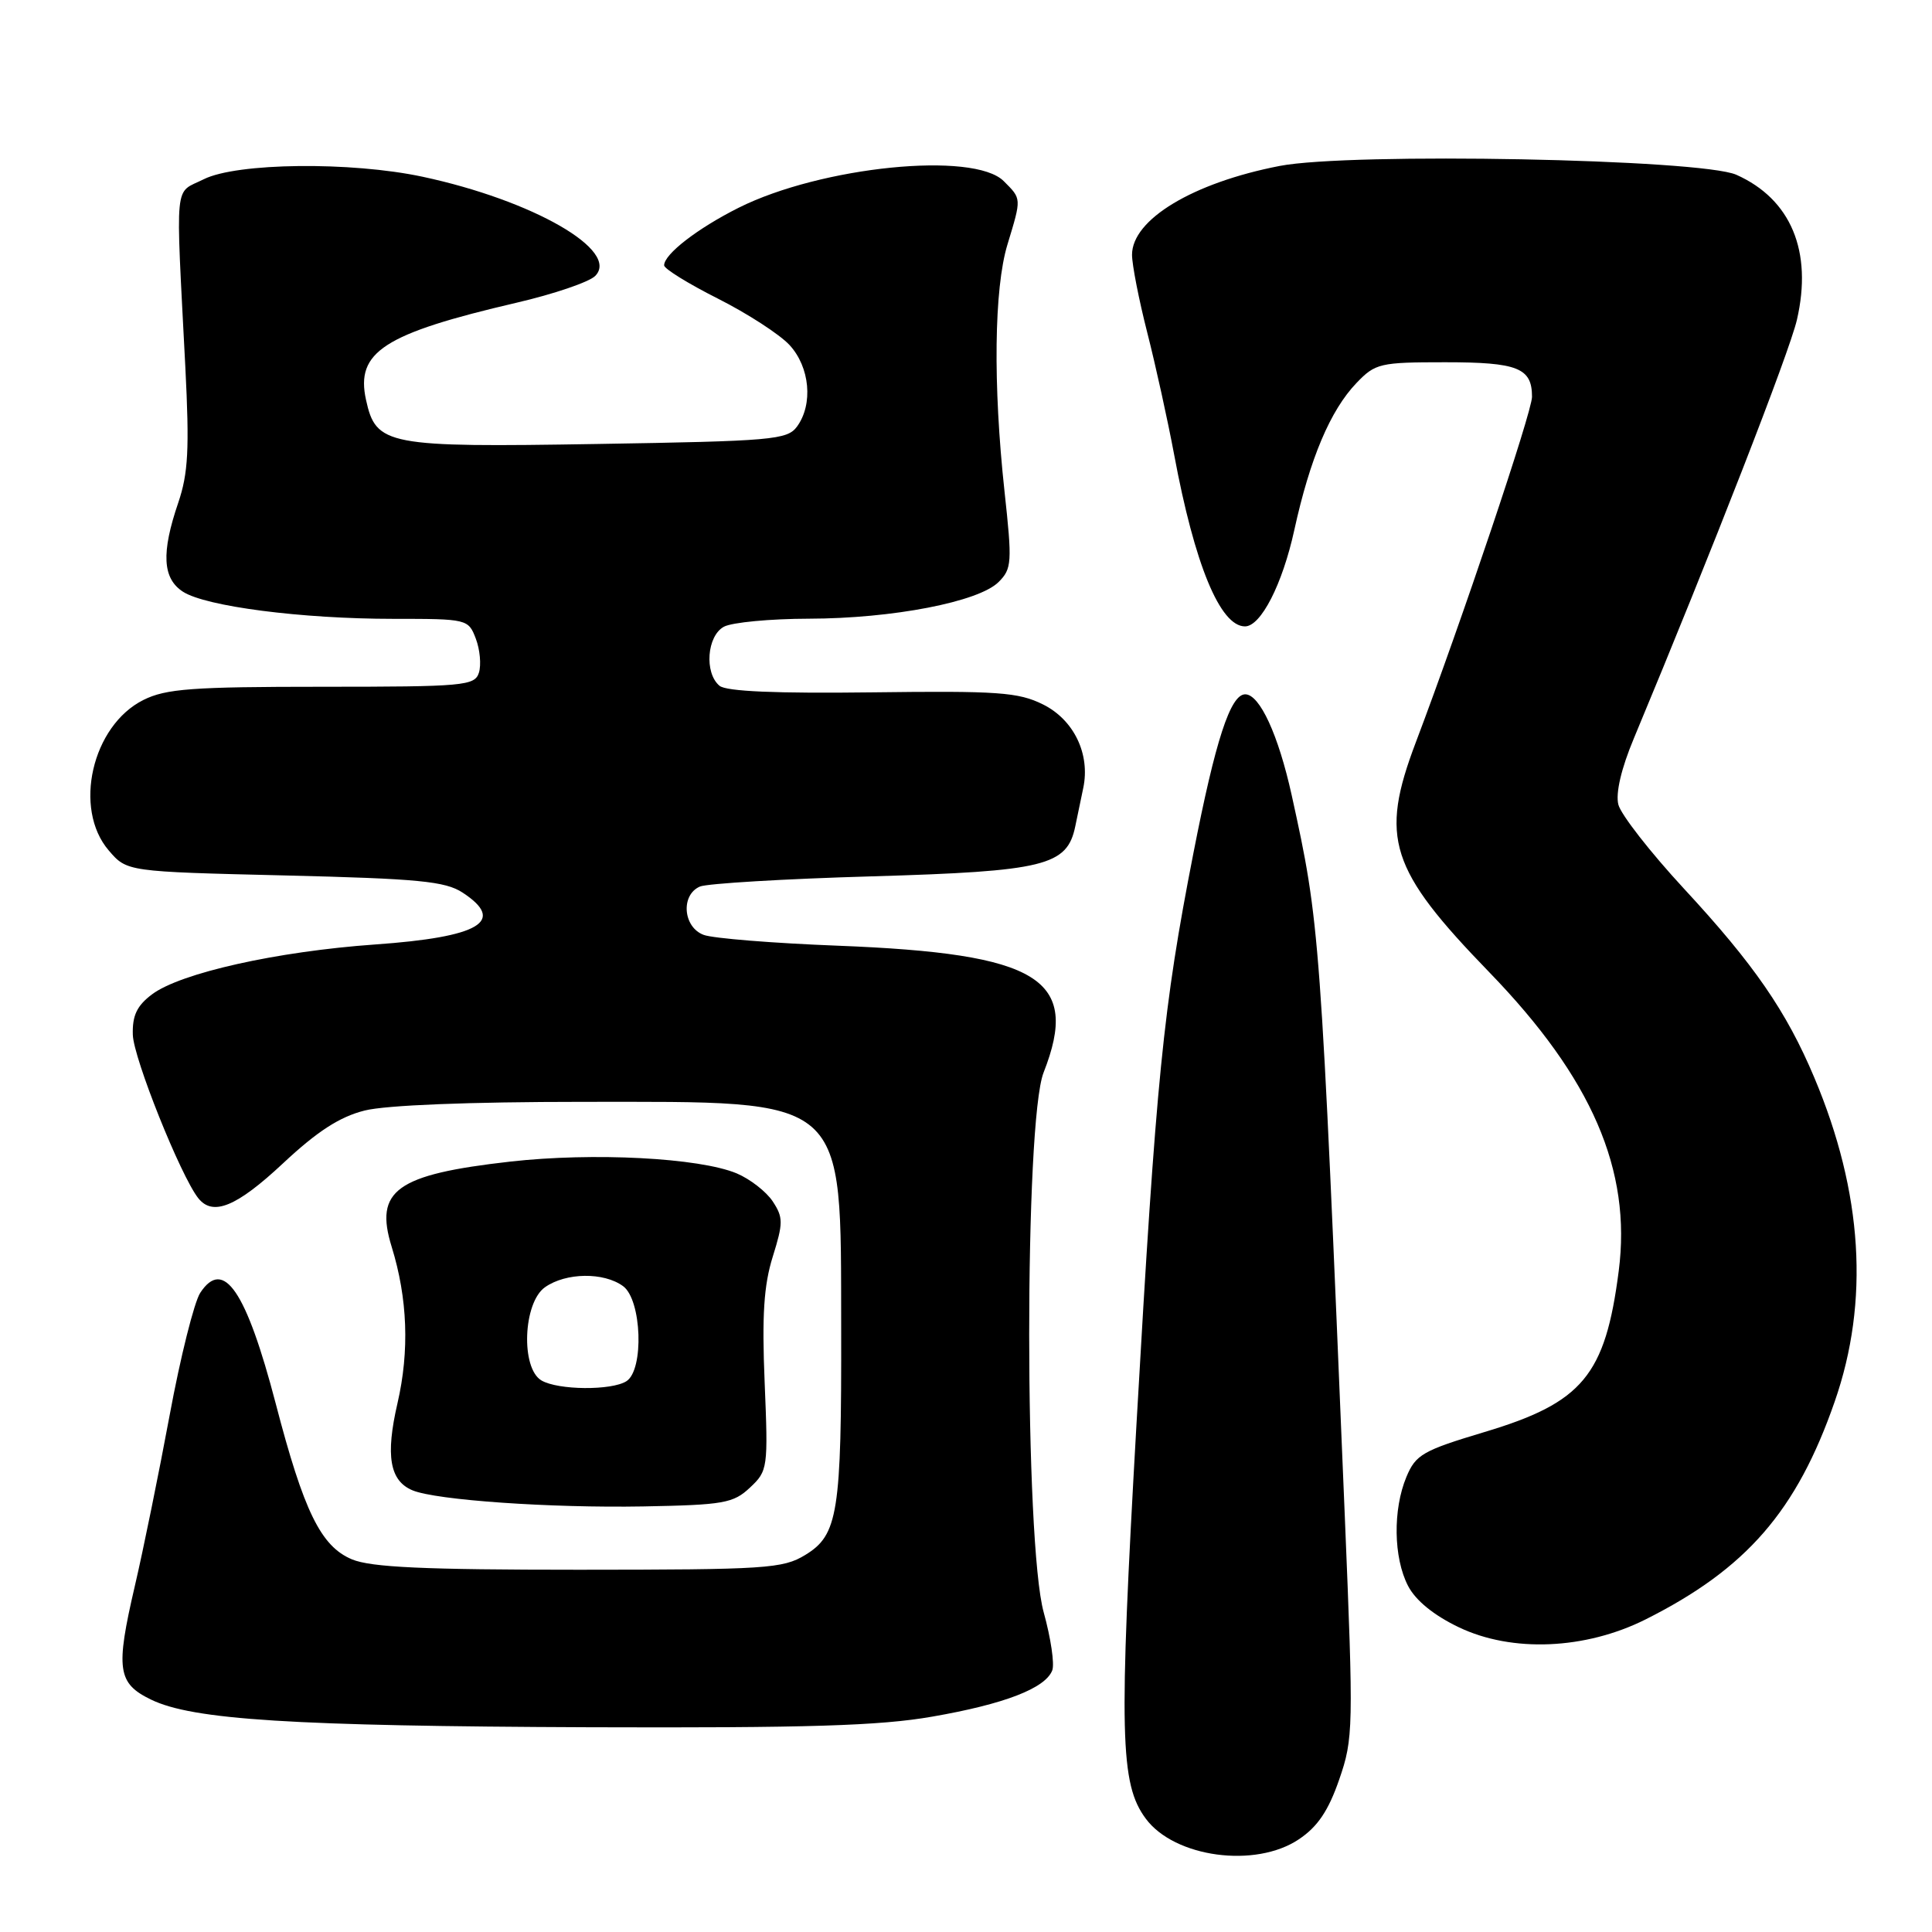 <?xml version="1.0" encoding="UTF-8" standalone="no"?>
<!DOCTYPE svg PUBLIC "-//W3C//DTD SVG 1.1//EN" "http://www.w3.org/Graphics/SVG/1.1/DTD/svg11.dtd" >
<svg xmlns="http://www.w3.org/2000/svg" xmlns:xlink="http://www.w3.org/1999/xlink" version="1.1" viewBox="0 0 256 256">
 <g >
 <path fill="currentColor"
d=" M 172.10 243.72 C 174.59 242.06 176.02 239.94 177.45 235.80 C 179.33 230.37 179.36 229.05 178.19 200.83 C 174.96 123.12 174.91 122.44 171.15 105.34 C 169.39 97.38 166.92 92.00 165.00 92.00 C 163.04 92.00 161.06 98.07 158.13 113.06 C 154.11 133.64 153.22 142.55 150.58 188.87 C 148.25 229.83 148.40 236.37 151.82 240.98 C 155.63 246.13 166.35 247.58 172.10 243.72 Z  M 123.54 227.46 C 133.10 225.80 138.51 223.71 139.43 221.33 C 139.75 220.50 139.24 217.05 138.30 213.66 C 135.74 204.46 135.73 148.62 138.28 142.12 C 143.17 129.68 137.76 126.35 111.00 125.31 C 102.47 124.98 94.49 124.34 93.25 123.88 C 90.50 122.87 90.17 118.57 92.75 117.47 C 93.71 117.07 103.97 116.45 115.55 116.12 C 138.46 115.45 141.40 114.72 142.48 109.49 C 142.77 108.12 143.24 105.83 143.54 104.40 C 144.48 99.91 142.29 95.37 138.20 93.34 C 134.94 91.72 132.26 91.53 115.59 91.74 C 102.85 91.90 96.24 91.62 95.34 90.87 C 93.30 89.17 93.67 84.25 95.93 83.04 C 97.00 82.47 102.06 81.99 107.18 81.98 C 118.26 81.96 129.69 79.75 132.32 77.12 C 134.08 75.36 134.13 74.54 133.10 65.08 C 131.57 50.97 131.72 38.24 133.49 32.41 C 135.37 26.21 135.38 26.38 133.00 24.00 C 129.02 20.02 108.82 22.05 97.87 27.53 C 92.43 30.26 88.00 33.68 88.00 35.16 C 88.00 35.61 91.20 37.59 95.11 39.56 C 99.02 41.53 103.30 44.30 104.61 45.71 C 107.32 48.64 107.77 53.56 105.61 56.52 C 104.32 58.28 102.36 58.45 79.12 58.83 C 51.24 59.29 49.82 59.02 48.50 52.99 C 47.10 46.63 50.85 44.21 68.45 40.11 C 73.37 38.97 78.06 37.37 78.86 36.57 C 82.21 33.21 70.62 26.55 56.00 23.42 C 46.49 21.39 31.38 21.56 27.00 23.75 C 23.03 25.74 23.26 23.32 24.56 48.68 C 25.11 59.50 24.94 62.72 23.62 66.61 C 21.35 73.26 21.53 76.65 24.25 78.41 C 27.29 80.36 39.96 82.00 52.10 82.00 C 61.93 82.00 62.06 82.03 63.05 84.63 C 63.60 86.08 63.78 88.10 63.46 89.13 C 62.91 90.87 61.51 91.00 42.68 91.00 C 25.47 91.00 21.98 91.26 19.00 92.75 C 12.19 96.15 9.66 107.16 14.41 112.69 C 16.82 115.50 16.82 115.50 37.71 116.00 C 55.46 116.43 58.99 116.77 61.29 118.27 C 67.11 122.08 63.59 124.17 49.68 125.15 C 36.68 126.07 23.90 128.93 20.14 131.76 C 18.14 133.26 17.52 134.57 17.60 137.12 C 17.69 140.21 23.93 155.79 26.26 158.75 C 28.19 161.20 31.33 159.92 37.50 154.15 C 42.03 149.91 45.01 147.98 48.32 147.15 C 51.14 146.44 62.19 146.00 77.19 146.00 C 112.62 146.00 111.39 144.92 111.46 176.00 C 111.51 200.49 111.05 203.39 106.70 206.04 C 103.74 207.85 101.50 207.99 76.72 208.00 C 56.21 208.00 49.16 207.68 46.63 206.62 C 42.52 204.90 40.26 200.28 36.54 186.00 C 32.63 171.04 29.62 166.61 26.53 171.31 C 25.73 172.54 23.90 179.84 22.48 187.52 C 21.05 195.21 18.98 205.40 17.86 210.18 C 15.30 221.18 15.57 223.05 20.00 225.20 C 25.52 227.89 38.76 228.72 78.12 228.87 C 107.03 228.97 116.59 228.68 123.54 227.46 Z  M 218.03 214.59 C 231.41 207.88 238.07 200.22 243.11 185.71 C 247.73 172.45 246.83 158.03 240.41 142.80 C 236.71 134.00 232.41 127.77 223.14 117.76 C 218.69 112.95 214.77 107.93 214.44 106.61 C 214.06 105.11 214.82 101.84 216.49 97.85 C 226.86 72.98 237.11 46.67 238.10 42.38 C 240.20 33.30 237.31 26.39 230.08 23.16 C 225.39 21.07 178.94 20.17 169.55 21.99 C 158.07 24.22 150.00 29.08 150.00 33.76 C 150.00 35.08 150.91 39.73 152.02 44.08 C 153.13 48.43 154.73 55.70 155.58 60.24 C 158.29 74.80 161.67 83.00 164.97 83.00 C 167.07 83.00 169.93 77.42 171.50 70.24 C 173.58 60.75 176.27 54.37 179.74 50.75 C 182.24 48.14 182.85 48.00 191.49 48.00 C 201.12 48.00 203.00 48.75 203.00 52.58 C 203.00 54.59 193.66 82.37 187.60 98.37 C 182.79 111.07 184.11 115.18 197.35 128.84 C 210.93 142.86 216.21 155.05 214.49 168.41 C 212.71 182.25 209.70 185.86 196.71 189.75 C 188.54 192.20 187.59 192.74 186.36 195.69 C 184.55 200.02 184.64 206.40 186.57 210.13 C 187.57 212.07 189.99 214.04 193.32 215.63 C 200.36 218.99 210.05 218.58 218.03 214.59 Z  M 99.38 197.11 C 101.74 194.90 101.79 194.52 101.32 183.17 C 100.95 174.32 101.21 170.30 102.39 166.53 C 103.79 162.04 103.79 161.32 102.39 159.19 C 101.54 157.90 99.39 156.23 97.62 155.48 C 92.65 153.41 78.59 152.68 67.59 153.92 C 52.50 155.63 49.58 157.73 51.90 165.21 C 54.01 172.03 54.27 179.00 52.67 185.93 C 51.06 192.89 51.64 196.23 54.67 197.48 C 57.80 198.78 72.97 199.83 85.23 199.61 C 95.90 199.41 97.17 199.19 99.38 197.11 Z  M 71.75 182.92 C 68.98 181.30 69.31 172.60 72.22 170.56 C 75.00 168.61 80.00 168.55 82.56 170.42 C 85.04 172.23 85.36 181.53 83.00 183.02 C 81.02 184.27 73.96 184.21 71.75 182.92 Z "/>
</g>
</svg>
